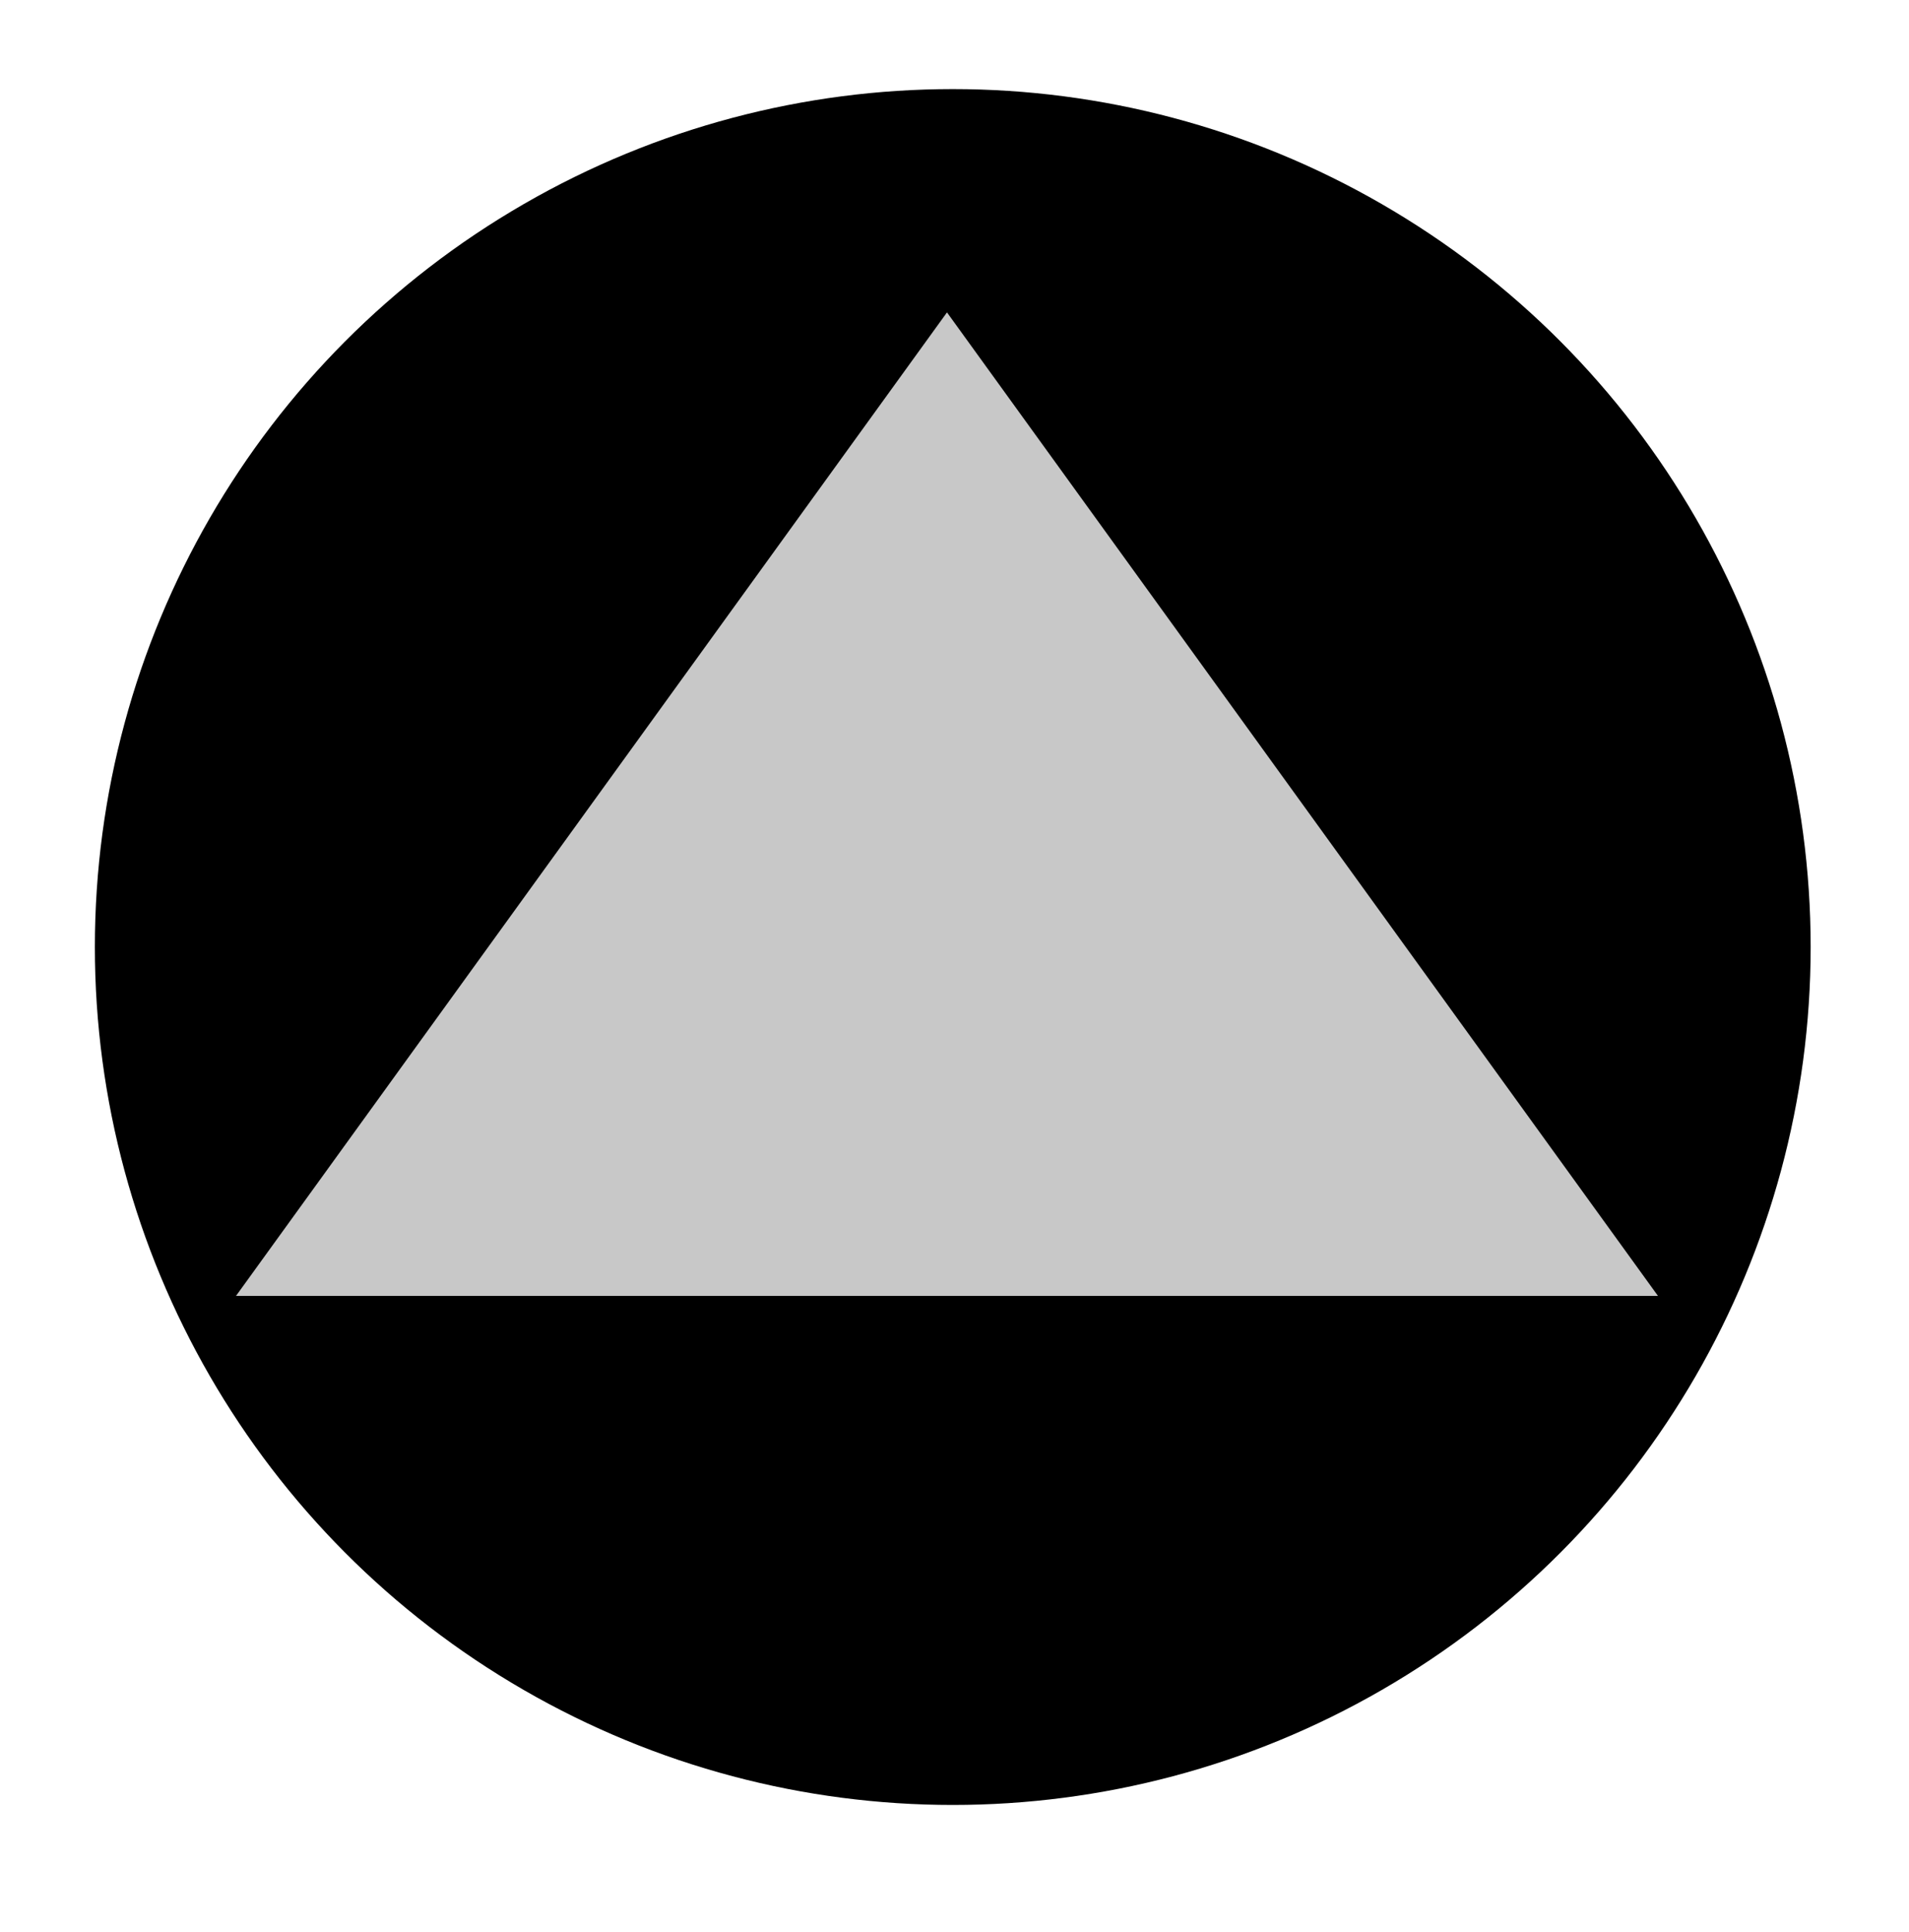 <?xml version="1.0" encoding="utf-8"?>
<!-- Generator: Adobe Illustrator 19.1.0, SVG Export Plug-In . SVG Version: 6.00 Build 0)  -->
<svg version="1.1" id="Layer_1" xmlns="http://www.w3.org/2000/svg" xmlns:xlink="http://www.w3.org/1999/xlink" x="0px" y="0px"
	 viewBox="0 0 330 334" style="enable-background:new 0 0 330 334;" xml:space="preserve">
<style type="text/css">
	.st0{fill:#FFFFFF;}
	.st1{fill:#C8C8C8;}
</style>
<rect x="-3" class="st0" width="334" height="334"/>
<circle cx="164.7" cy="163.7" r="148.3" class="st2" />
<polygon class="st1" points="40.8,224 163.7,54 286.6,224 "/>
</svg>
